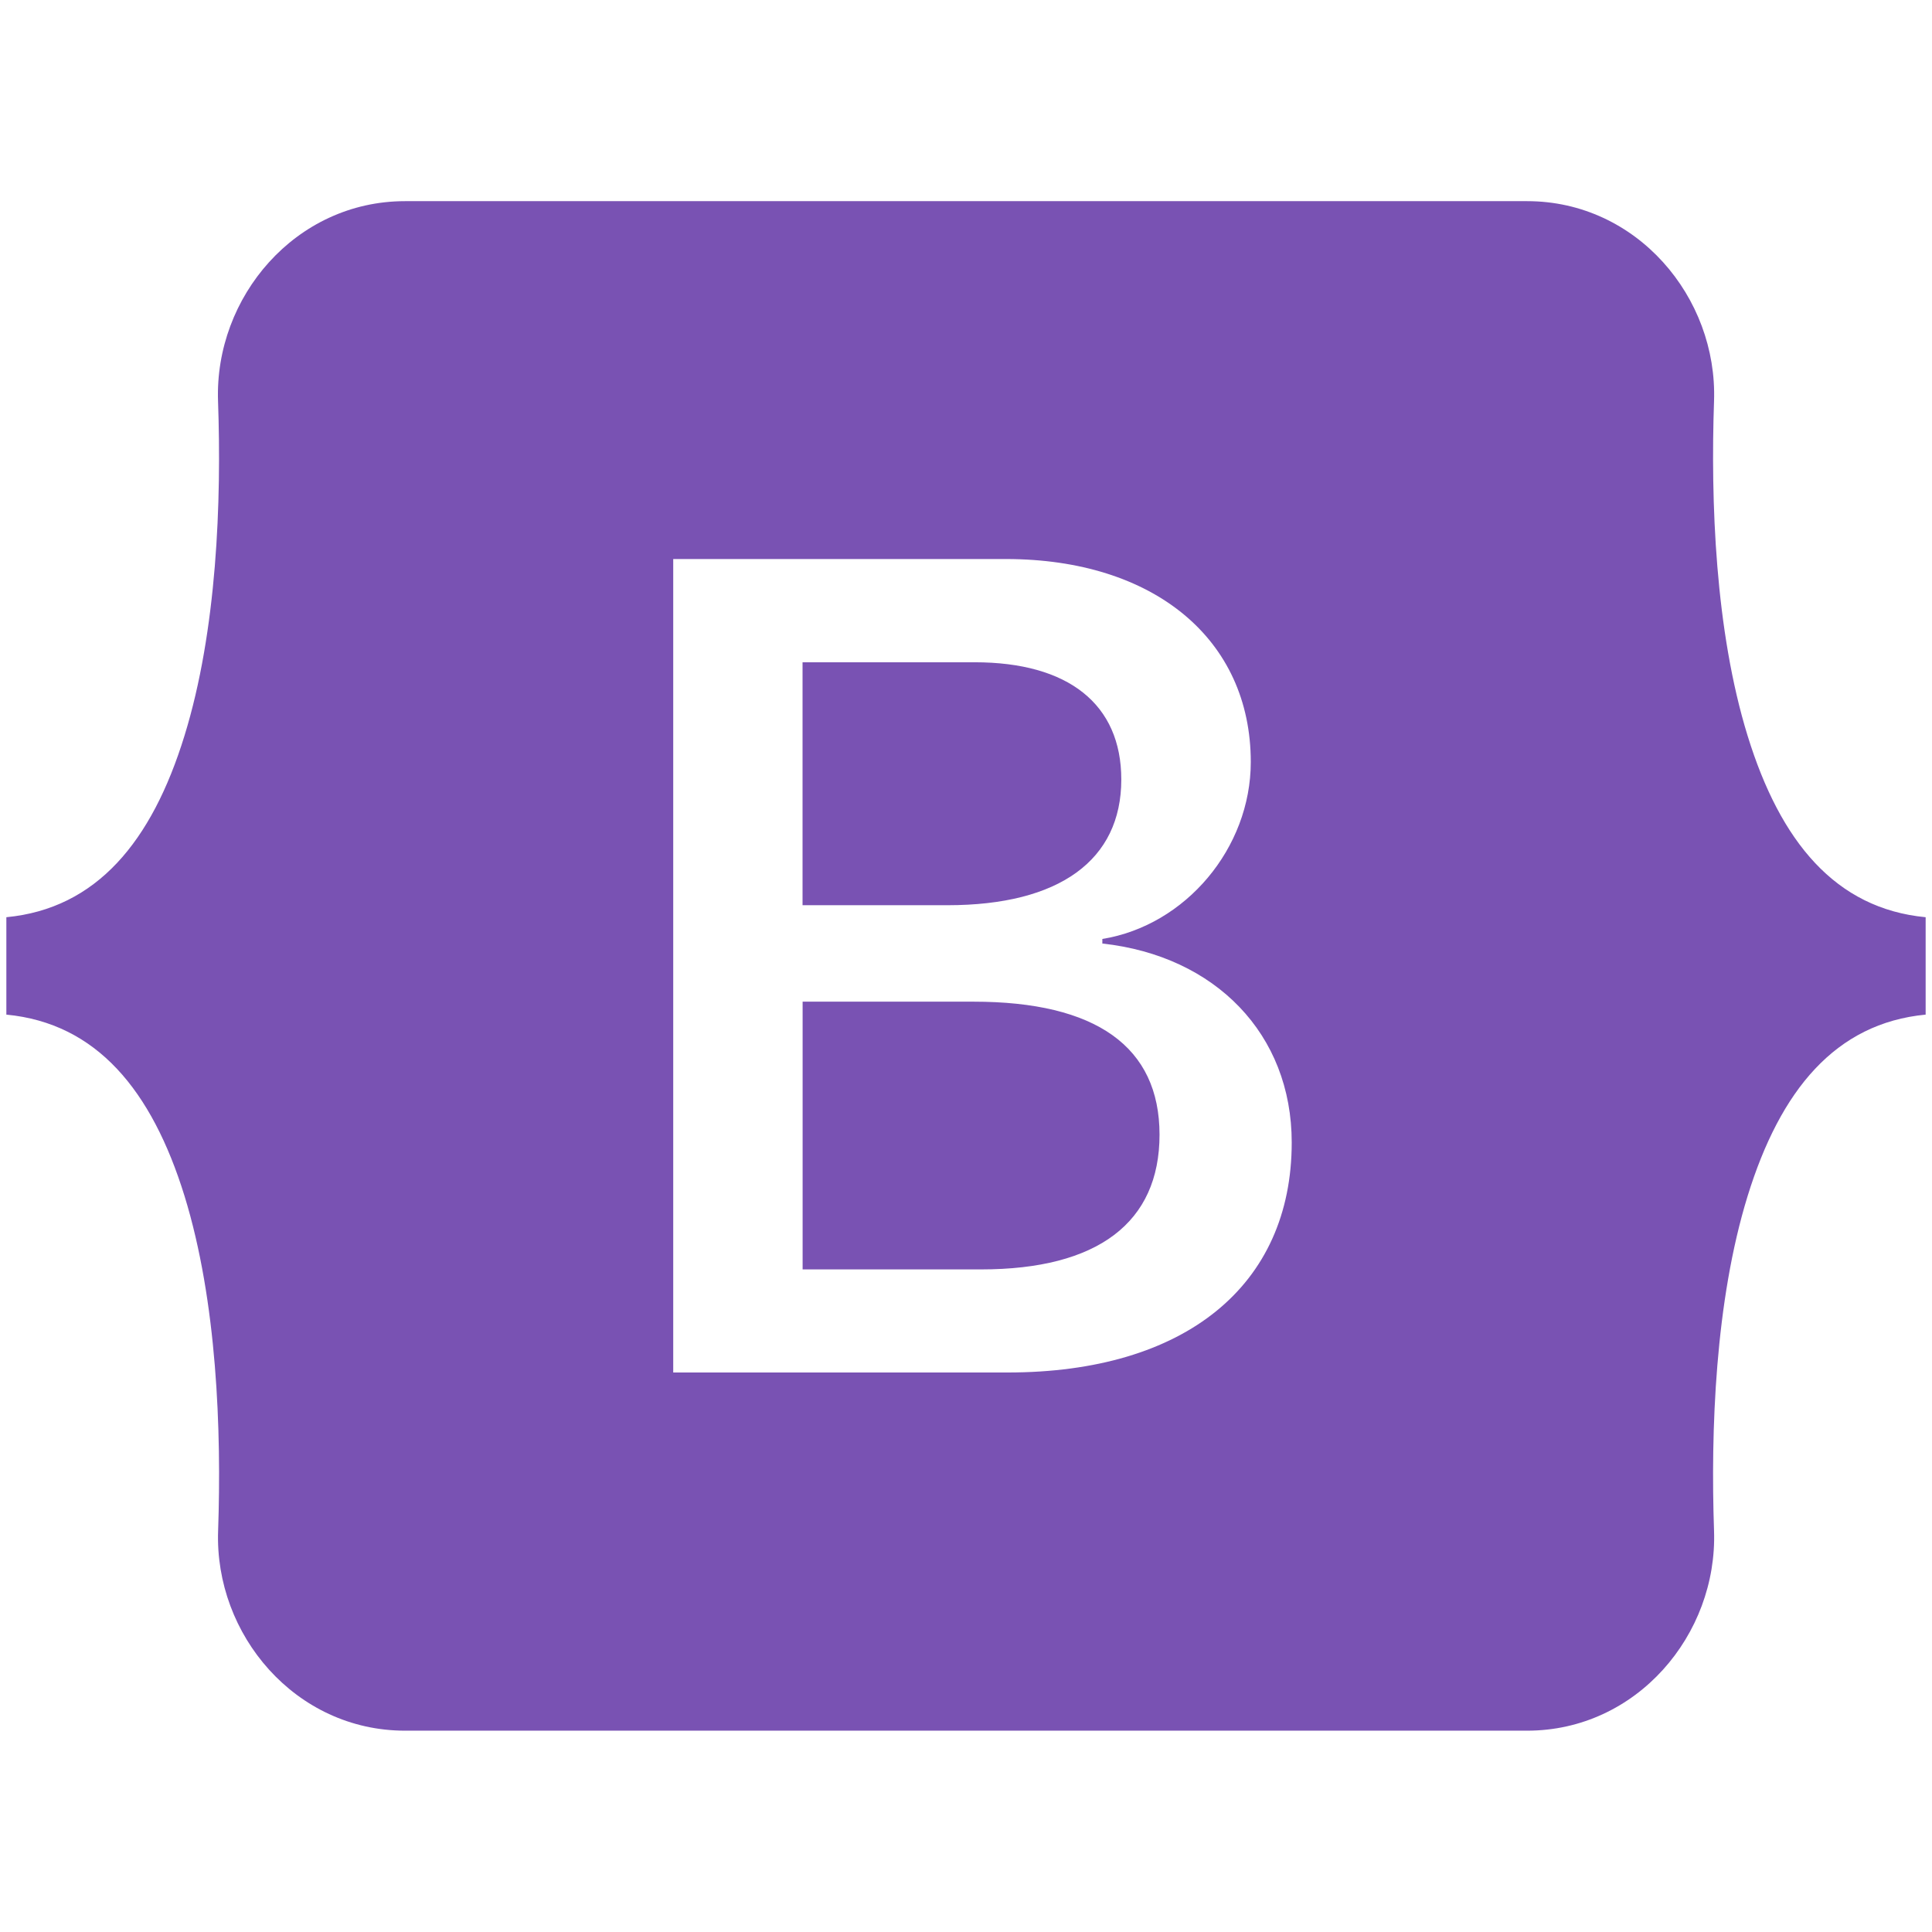<svg width="152" height="152" viewBox="0 0 152 152" fill="none" xmlns="http://www.w3.org/2000/svg">
<g clip-path="url(#clip0)">
<path d="M74.553 71.218H63.14V52.104H76.68C84.041 52.104 88.218 55.389 88.218 61.328C88.218 67.67 83.355 71.218 74.54 71.218H74.553ZM76.591 78.806H63.146V99.871H77.183C86.362 99.871 91.226 96.19 91.226 89.269C91.226 82.348 86.224 78.806 76.591 78.806V78.806ZM151.5 72.162V79.825C144.403 80.505 140.068 85.765 137.495 94.095C134.934 102.394 134.582 112.573 134.852 120.432C135.135 128.611 128.762 136.161 120.149 136.161H31.864C23.244 136.161 16.871 128.611 17.16 120.432C17.431 112.573 17.078 102.394 14.518 94.095C11.938 85.765 7.597 80.505 0.5 79.825V72.162C7.597 71.483 11.944 66.223 14.511 57.893C17.078 49.594 17.431 39.414 17.154 31.556C16.871 23.377 23.244 15.826 31.864 15.826H120.149C128.768 15.826 135.135 23.377 134.852 31.556C134.582 39.414 134.934 49.594 137.495 57.893C140.068 66.223 144.403 71.483 151.5 72.162ZM101.626 89.886C101.626 81.367 95.63 75.207 86.727 74.232V73.873C93.271 72.81 98.405 66.732 98.405 59.95C98.405 50.28 90.773 43.982 79.139 43.982H52.966V107.981H79.272C93.227 107.981 101.626 101.148 101.626 89.886V89.886Z" fill="#7952B3"/>
</g>
<defs>
<clipPath id="clip0">
<rect width="151" height="151" fill="white" transform="translate(0.5 0.5)"/>
</clipPath>
</defs>
</svg>
